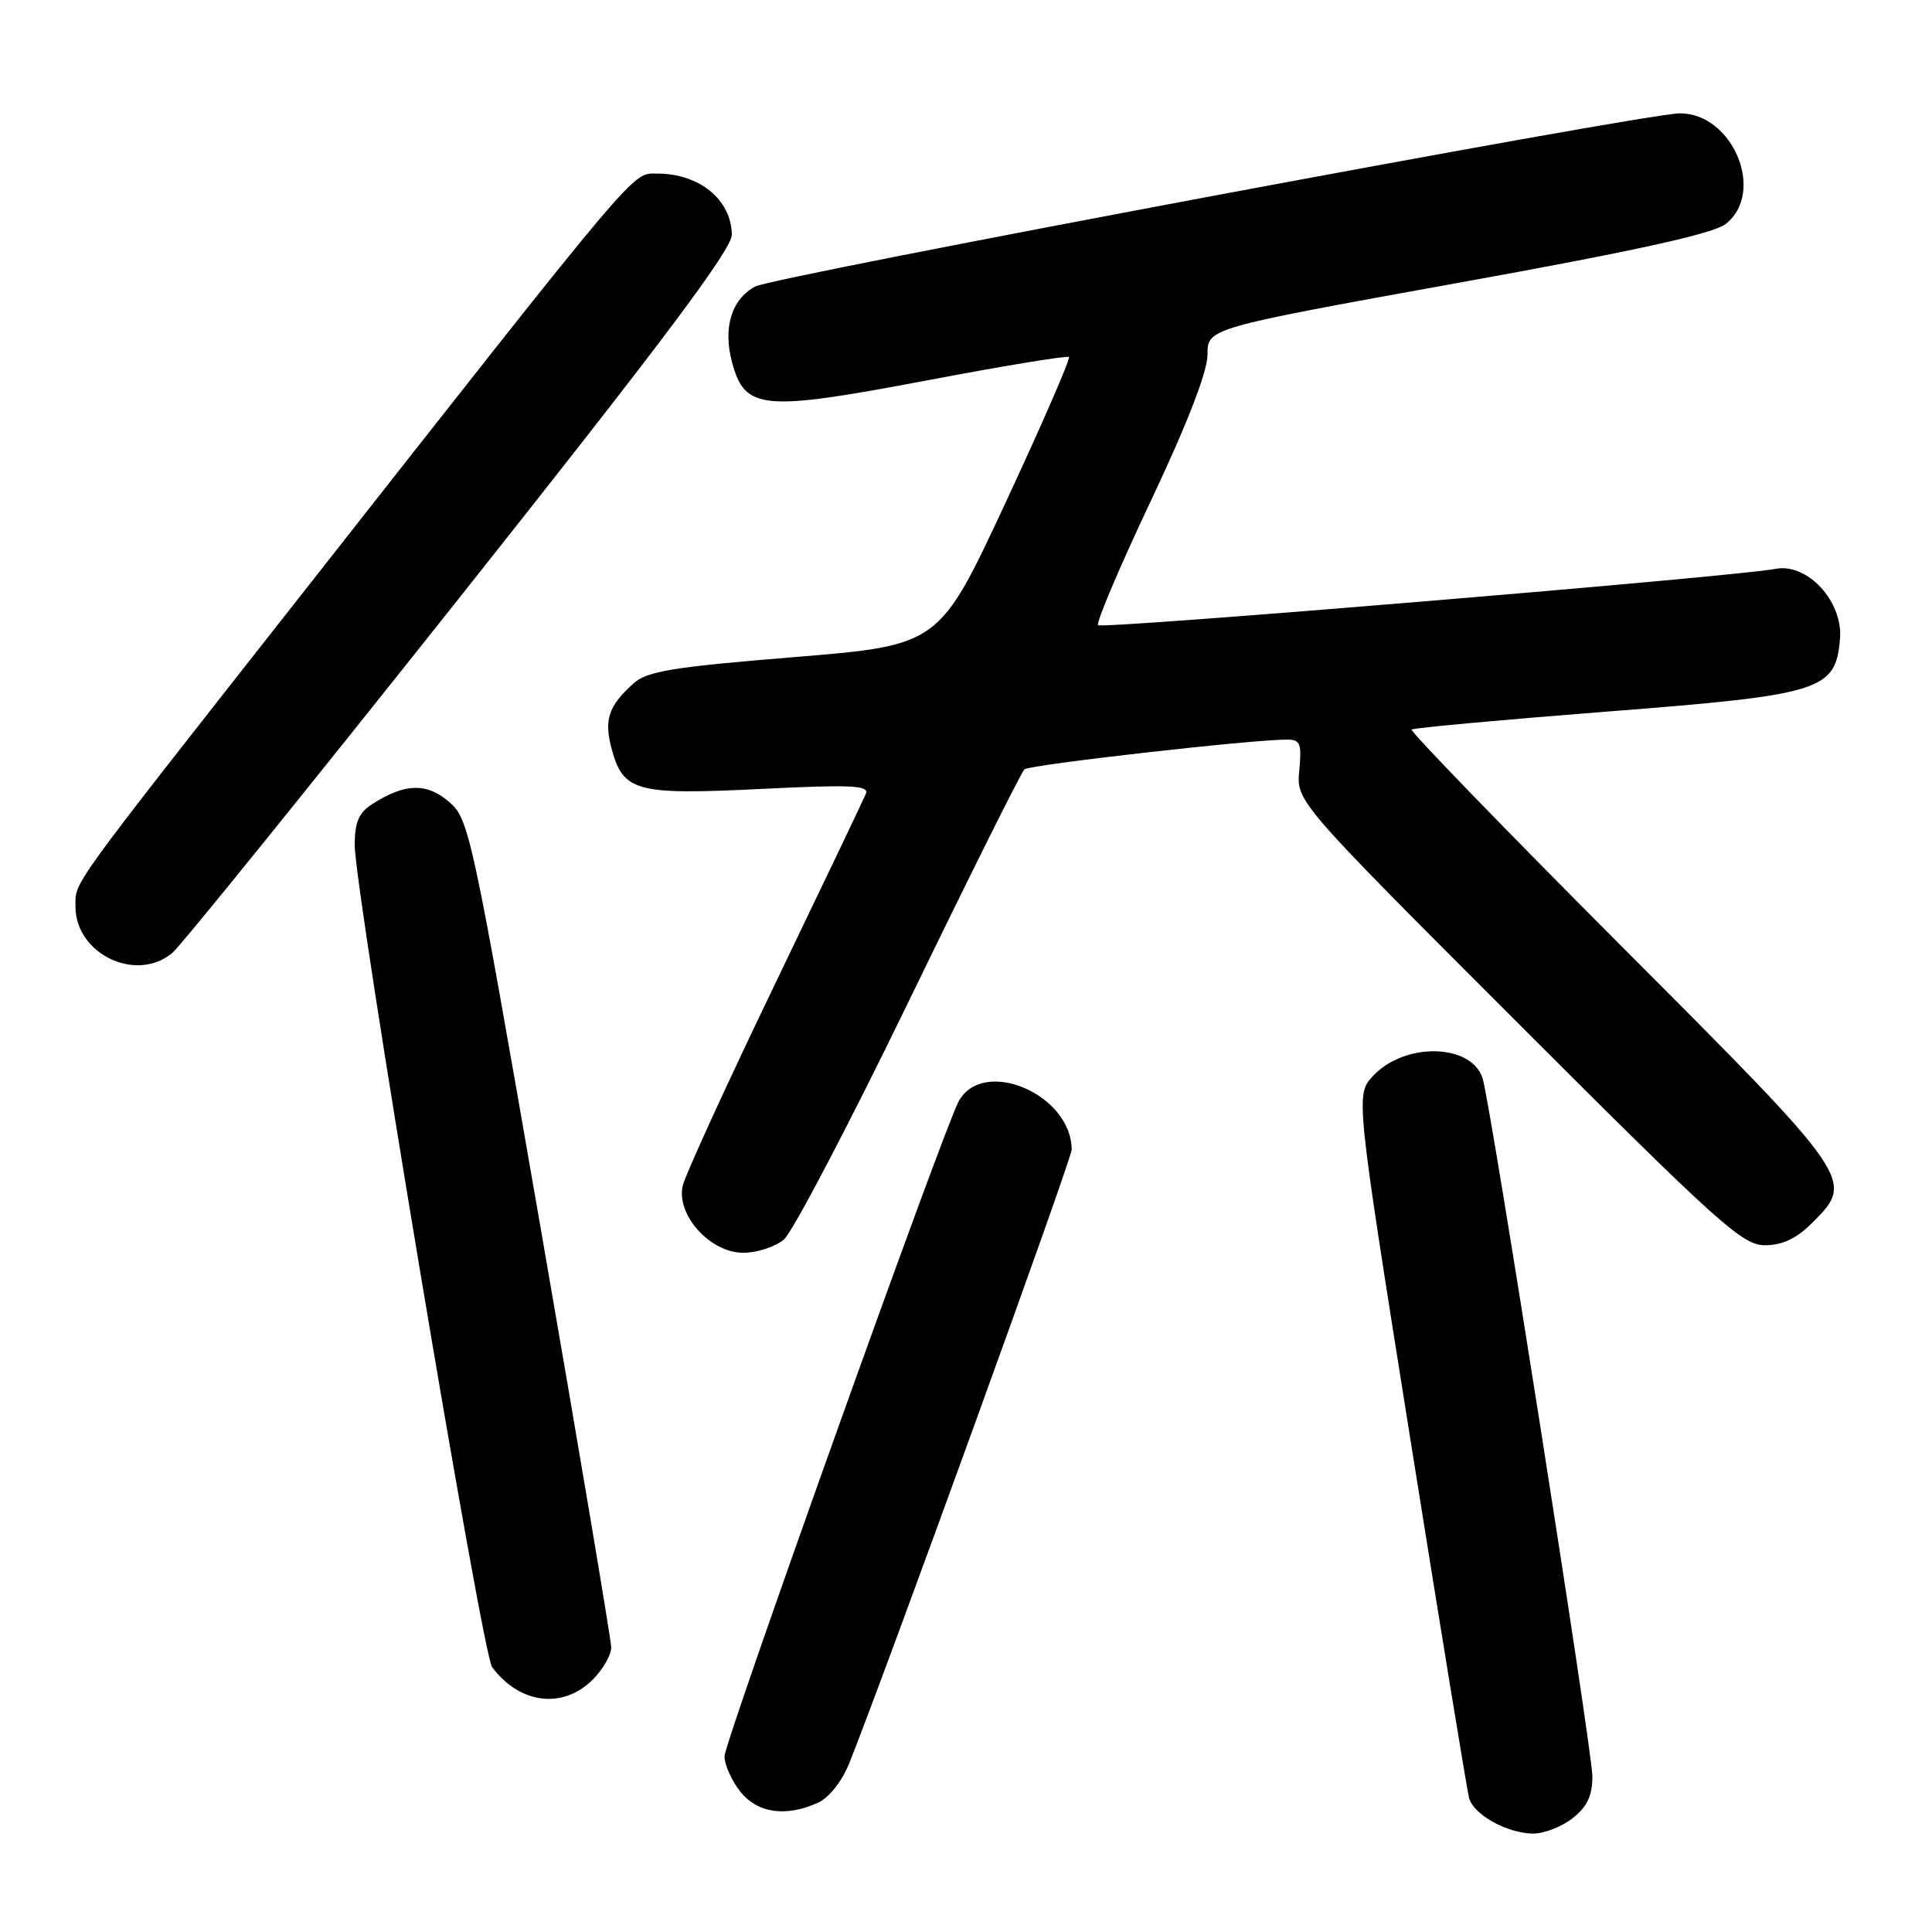<?xml version="1.0" encoding="UTF-8" standalone="no"?>
<!DOCTYPE svg PUBLIC "-//W3C//DTD SVG 1.1//EN" "http://www.w3.org/Graphics/SVG/1.1/DTD/svg11.dtd" >
<svg xmlns="http://www.w3.org/2000/svg" xmlns:xlink="http://www.w3.org/1999/xlink" version="1.1" viewBox="0 0 256 256">
 <g >
 <path fill="currentColor"
d=" M 208.37 240.93 C 210.31 239.40 211.00 237.94 211.00 235.37 C 211.00 232.06 197.51 146.26 196.46 142.91 C 195.01 138.27 186.18 138.05 181.96 142.54 C 179.61 145.05 179.61 145.05 186.89 190.77 C 190.90 215.92 194.40 237.29 194.66 238.25 C 195.26 240.45 199.67 242.91 203.12 242.96 C 204.55 242.98 206.92 242.07 208.37 240.93 Z  M 108.40 238.86 C 109.86 238.20 111.57 236.03 112.53 233.64 C 117.29 221.74 142.00 153.58 142.00 152.35 C 142.00 144.99 130.22 139.98 127.01 145.97 C 124.95 149.82 96.00 230.81 96.00 232.72 C 96.00 233.83 96.93 235.92 98.07 237.37 C 100.35 240.26 104.14 240.81 108.40 238.86 Z  M 78.55 222.55 C 79.90 221.20 81.00 219.28 80.99 218.30 C 80.98 217.31 76.76 192.22 71.61 162.55 C 62.49 110.07 62.16 108.53 59.48 106.23 C 56.51 103.68 53.59 103.78 49.25 106.59 C 47.55 107.69 47.00 109.00 47.00 111.95 C 47.00 118.12 63.88 219.14 65.21 220.91 C 68.88 225.81 74.58 226.51 78.55 222.55 Z  M 103.86 164.25 C 105.01 163.29 112.48 149.02 120.47 132.56 C 128.46 116.09 135.33 102.31 135.74 101.94 C 136.44 101.33 165.86 97.99 170.53 98.00 C 172.30 98.00 172.50 98.52 172.16 102.10 C 171.77 106.20 171.77 106.20 201.17 135.60 C 227.79 162.22 230.88 165.00 233.86 165.00 C 236.17 165.00 238.03 164.12 240.08 162.08 C 245.79 156.36 245.84 156.43 214.80 125.32 C 199.30 109.78 186.81 96.88 187.05 96.67 C 187.30 96.45 198.88 95.39 212.79 94.30 C 241.47 92.07 243.23 91.52 243.81 84.64 C 244.23 79.70 239.47 74.55 235.25 75.38 C 230.00 76.40 146.04 83.38 145.50 82.84 C 145.21 82.54 148.34 75.14 152.48 66.40 C 157.36 56.06 159.99 49.27 160.00 46.99 C 160.00 43.49 160.00 43.49 193.16 37.49 C 216.76 33.23 227.00 30.97 228.66 29.68 C 234.00 25.51 229.61 14.97 222.56 15.02 C 217.83 15.05 102.54 36.64 100.08 37.96 C 96.93 39.64 95.77 43.44 97.00 48.00 C 98.70 54.33 100.96 54.54 122.69 50.43 C 132.89 48.49 141.42 47.09 141.64 47.31 C 141.86 47.53 138.08 56.21 133.24 66.61 C 124.44 85.50 124.44 85.50 105.25 87.07 C 89.12 88.38 85.72 88.94 83.94 90.56 C 80.58 93.59 80.00 95.40 81.08 99.35 C 82.62 104.90 84.34 105.35 100.81 104.54 C 112.72 103.95 115.19 104.06 114.74 105.16 C 114.44 105.90 108.99 117.30 102.64 130.50 C 96.28 143.70 90.81 155.67 90.47 157.09 C 89.56 160.96 94.09 166.00 98.48 166.00 C 100.29 166.00 102.72 165.21 103.86 164.25 Z  M 22.85 126.25 C 23.99 125.29 41.14 104.07 60.96 79.10 C 87.77 45.33 96.99 33.03 96.97 31.10 C 96.91 26.46 92.68 23.00 87.07 23.00 C 83.68 23.00 85.30 21.08 39.35 79.54 C 8.81 118.39 10.00 116.75 10.00 120.12 C 10.00 126.43 18.08 130.28 22.85 126.25 Z "/>
</g>
</svg>